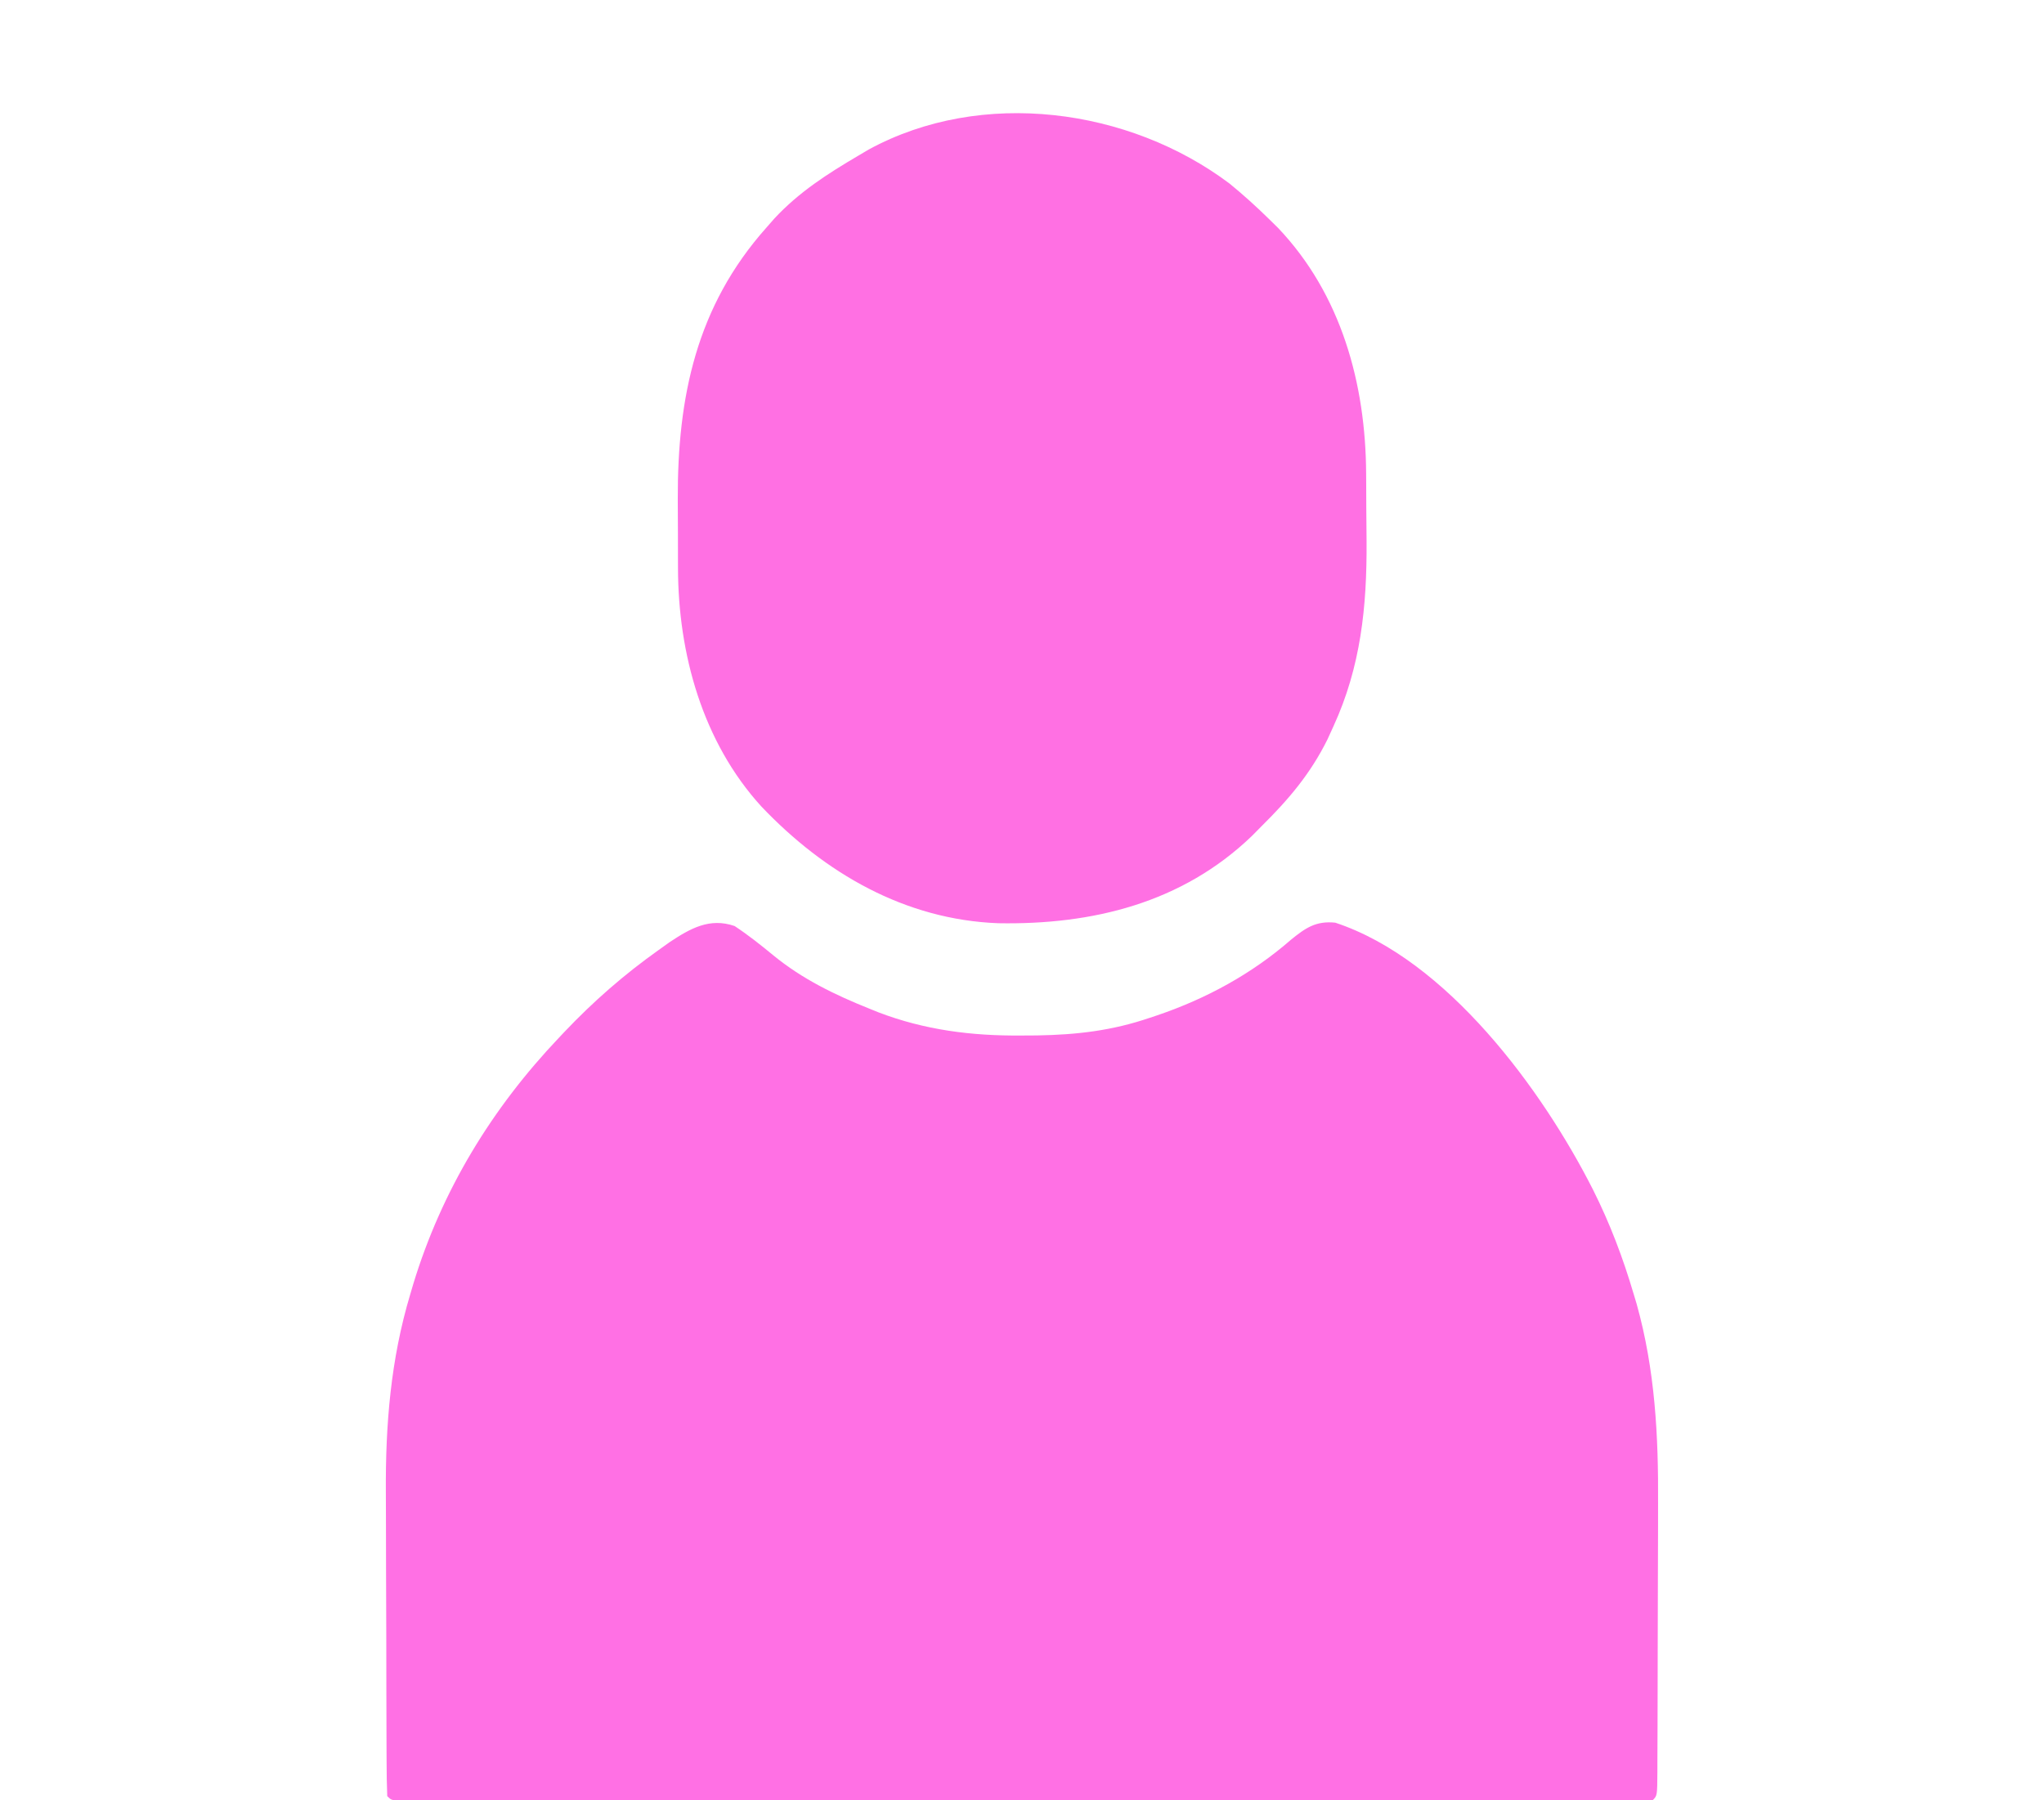 <?xml version="1.0" encoding="UTF-8"?>
<svg version="1.1" xmlns="http://www.w3.org/2000/svg" width="512" height="451">
<path d="M0 0 C3.414 2.257 6.539 4.738 9.695 7.336 C16.986 13.316 25.174 17.268 33.875 20.75 C34.569 21.032 35.264 21.314 35.979 21.604 C47.659 26.071 59.368 27.539 71.812 27.438 C73.125 27.43 74.438 27.422 75.791 27.415 C85.741 27.246 94.597 26.214 104 23 C104.628 22.791 105.257 22.582 105.904 22.367 C118.174 18.202 129.606 11.968 139.375 3.438 C143.04 0.457 145.652 -1.328 150.469 -0.836 C178.454 8.406 202.325 41.005 215 66 C219.28 74.503 222.559 83.183 225.25 92.312 C225.484 93.093 225.718 93.873 225.96 94.677 C230.586 111.231 231.438 127.728 231.328 144.82 C231.325 146.943 231.323 149.066 231.322 151.189 C231.318 155.591 231.304 159.992 231.281 164.394 C231.253 170.047 231.242 175.699 231.238 181.352 C231.233 185.713 231.224 190.074 231.212 194.435 C231.206 196.522 231.201 198.609 231.197 200.696 C231.191 203.589 231.177 206.482 231.161 209.375 C231.16 210.24 231.159 211.104 231.158 211.994 C231.115 217.885 231.115 217.885 230 219 C228.317 219.098 226.63 219.126 224.945 219.126 C223.291 219.13 223.291 219.13 221.605 219.134 C220.379 219.132 219.153 219.129 217.89 219.127 C216.599 219.129 215.309 219.13 213.979 219.132 C210.38 219.136 206.782 219.134 203.183 219.131 C199.308 219.128 195.434 219.132 191.559 219.135 C183.962 219.139 176.365 219.138 168.768 219.135 C162.597 219.133 156.426 219.133 150.255 219.134 C149.378 219.134 148.501 219.134 147.598 219.134 C145.818 219.135 144.037 219.135 142.257 219.135 C125.541 219.138 108.825 219.135 92.108 219.129 C77.749 219.125 63.39 219.126 49.03 219.13 C32.376 219.136 15.722 219.138 -0.932 219.135 C-2.706 219.134 -4.48 219.134 -6.255 219.134 C-7.128 219.134 -8.001 219.134 -8.9 219.133 C-15.068 219.132 -21.235 219.134 -27.403 219.136 C-34.914 219.139 -42.425 219.138 -49.936 219.133 C-53.772 219.13 -57.608 219.129 -61.444 219.133 C-65.592 219.136 -69.741 219.132 -73.89 219.127 C-75.729 219.13 -75.729 219.13 -77.605 219.134 C-78.707 219.131 -79.809 219.129 -80.945 219.126 C-82.383 219.126 -82.383 219.126 -83.851 219.125 C-86 219 -86 219 -87 218 C-87.111 215.118 -87.157 212.259 -87.161 209.375 C-87.166 208.47 -87.171 207.564 -87.176 206.63 C-87.191 203.61 -87.198 200.59 -87.203 197.57 C-87.209 195.465 -87.215 193.36 -87.22 191.254 C-87.231 186.82 -87.237 182.386 -87.24 177.953 C-87.246 172.321 -87.27 166.69 -87.298 161.059 C-87.317 156.697 -87.322 152.335 -87.324 147.973 C-87.327 145.901 -87.334 143.829 -87.348 141.757 C-87.448 124.884 -86.125 108.55 -81.25 92.312 C-80.993 91.441 -80.736 90.57 -80.472 89.673 C-73.341 66.259 -60.824 45.715 -44 28 C-43.553 27.526 -43.106 27.051 -42.645 26.562 C-35.344 18.863 -27.65 12.145 -19 6 C-17.65 5.033 -17.65 5.033 -16.273 4.047 C-11.058 0.592 -6.239 -2.142 0 0 Z " fill="#FF70E4" transform="translate(184,232)"/>
<path d="M0 0 C3.494 2.851 6.785 5.839 10 9 C11.048 10.029 11.048 10.029 12.117 11.078 C27.999 27.764 34.089 50.187 34.203 72.688 C34.209 73.589 34.215 74.49 34.22 75.419 C34.23 77.318 34.236 79.217 34.24 81.117 C34.25 83.965 34.281 86.812 34.312 89.66 C34.407 105.961 32.887 121.003 26 136 C25.508 137.079 25.015 138.158 24.508 139.27 C20.232 147.892 14.771 154.304 8 161 C7.196 161.815 6.391 162.629 5.562 163.469 C-11.91 180.252 -34.34 185.723 -57.941 185.305 C-81.306 184.422 -101.374 172.788 -117.273 156.07 C-132.028 139.896 -138.14 117.75 -138.168 96.305 C-138.171 95.395 -138.175 94.485 -138.178 93.547 C-138.183 91.63 -138.185 89.712 -138.185 87.794 C-138.187 84.904 -138.206 82.015 -138.225 79.125 C-138.305 53.501 -133.597 30.747 -116 11 C-115.335 10.241 -114.67 9.481 -113.984 8.699 C-107.825 2.095 -100.725 -2.455 -93 -7 C-92.144 -7.507 -91.288 -8.013 -90.406 -8.535 C-62.071 -23.978 -25.143 -18.908 0 0 Z " fill="#FF70E3" transform="translate(308,46)"/>
</svg>

